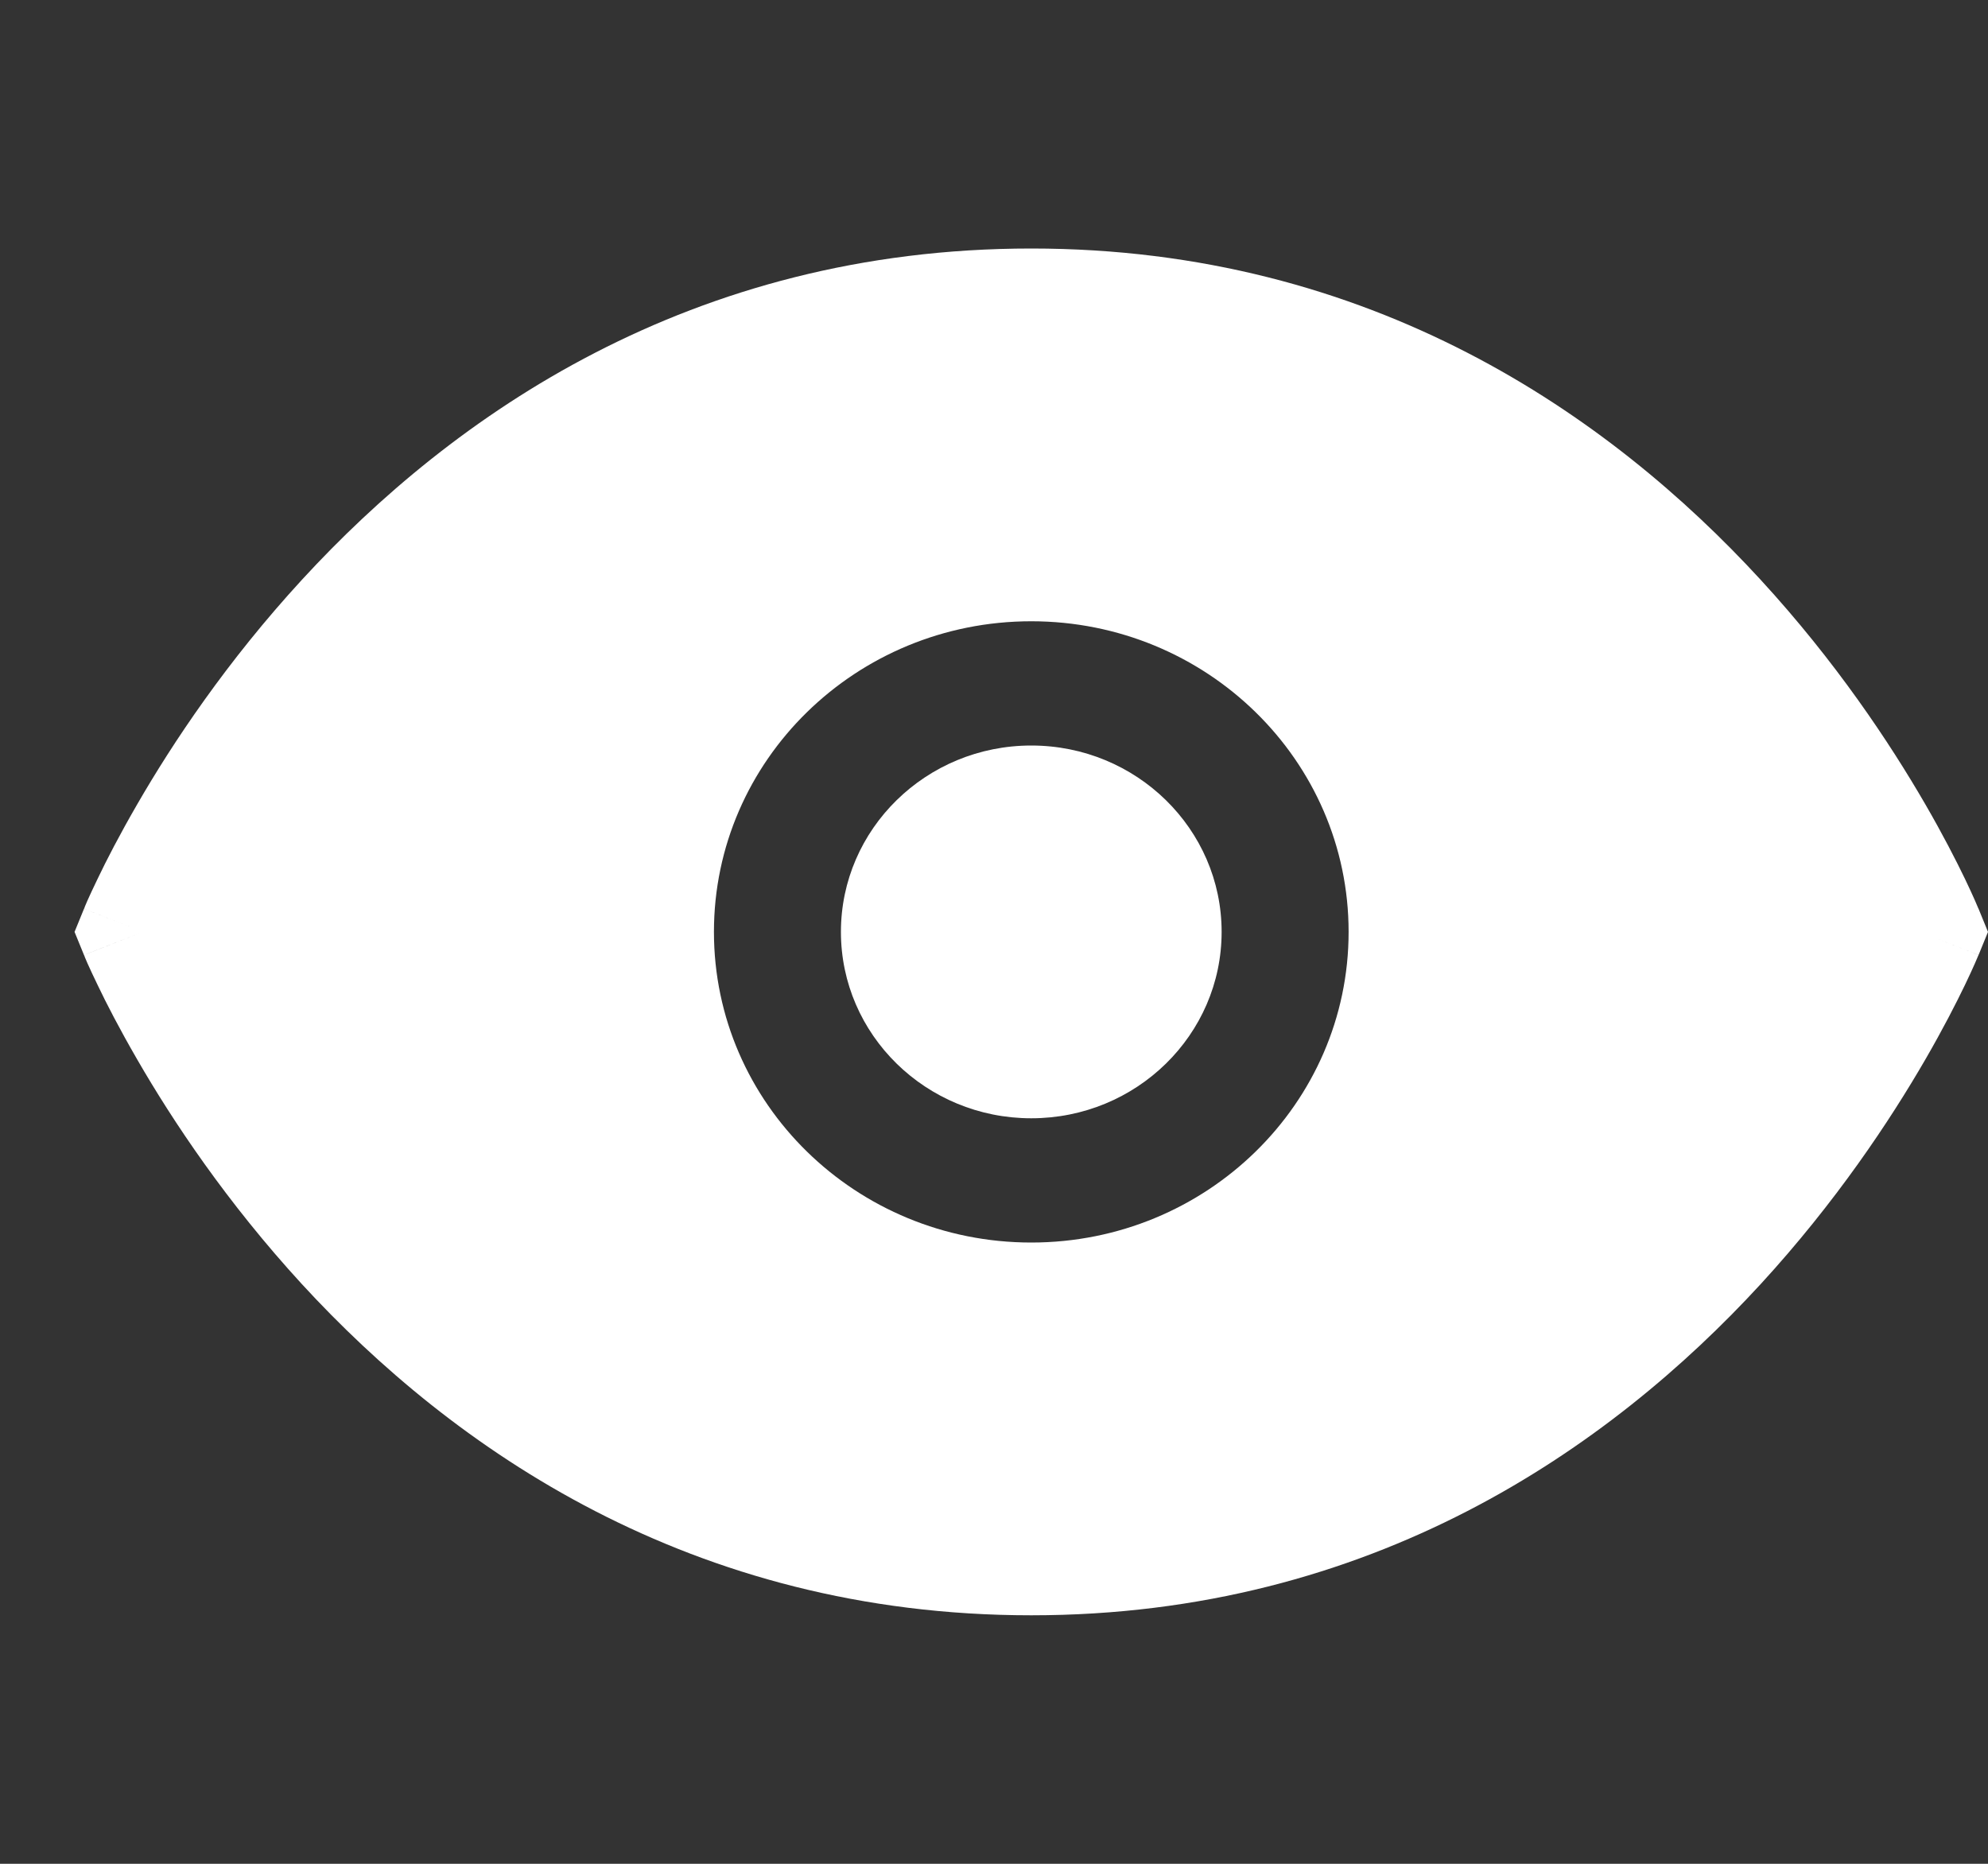 <svg width="16" height="15" viewBox="0 0 16 15" fill="none" xmlns="http://www.w3.org/2000/svg">
<rect x="0" y="0" width="16" height="15" fill="#333333" stroke="none"/>
<path d="M6.768 7.5C6.768 6.672 7.454 6 8.3 6C9.146 6 9.832 6.672 9.832 7.5C9.832 8.328 9.146 9 8.3 9C7.454 9 6.768 8.328 6.768 7.5Z" fill="white"/>
<path fill-rule="evenodd" clip-rule="evenodd" d="M15.45 7.5C15.924 7.314 15.924 7.314 15.924 7.314L15.923 7.312L15.921 7.308L15.915 7.294C15.91 7.282 15.903 7.266 15.894 7.245C15.876 7.204 15.849 7.145 15.814 7.072C15.743 6.925 15.638 6.719 15.495 6.472C15.21 5.98 14.775 5.324 14.17 4.666C12.959 3.348 11.043 2 8.3 2C5.556 2 3.641 3.348 2.43 4.666C1.825 5.324 1.389 5.98 1.105 6.472C0.962 6.719 0.856 6.925 0.786 7.072C0.75 7.145 0.724 7.204 0.705 7.245C0.696 7.266 0.689 7.282 0.684 7.294L0.679 7.308L0.677 7.312L0.676 7.313C0.676 7.314 0.676 7.314 1.15 7.5L0.676 7.314L0.6 7.5L0.676 7.686L1.15 7.5C0.676 7.686 0.676 7.685 0.676 7.686L0.676 7.687L0.677 7.688L0.679 7.692L0.684 7.706C0.689 7.718 0.696 7.734 0.705 7.755C0.724 7.796 0.75 7.855 0.786 7.928C0.856 8.075 0.962 8.281 1.105 8.528C1.389 9.02 1.825 9.676 2.43 10.335C3.641 11.652 5.556 13 8.3 13C11.043 13 12.959 11.652 14.17 10.335C14.775 9.676 15.21 9.02 15.495 8.528C15.638 8.281 15.743 8.075 15.814 7.928C15.849 7.855 15.876 7.796 15.894 7.755C15.903 7.734 15.91 7.718 15.915 7.706L15.921 7.692L15.923 7.688L15.924 7.687C15.924 7.686 15.924 7.686 15.45 7.5L15.924 7.686L16 7.5L15.924 7.314L15.45 7.5ZM8.3 5C6.89 5 5.746 6.119 5.746 7.5C5.746 8.881 6.89 10 8.3 10C9.71 10 10.854 8.881 10.854 7.5C10.854 6.119 9.71 5 8.3 5Z" fill="white"/>
</svg>

